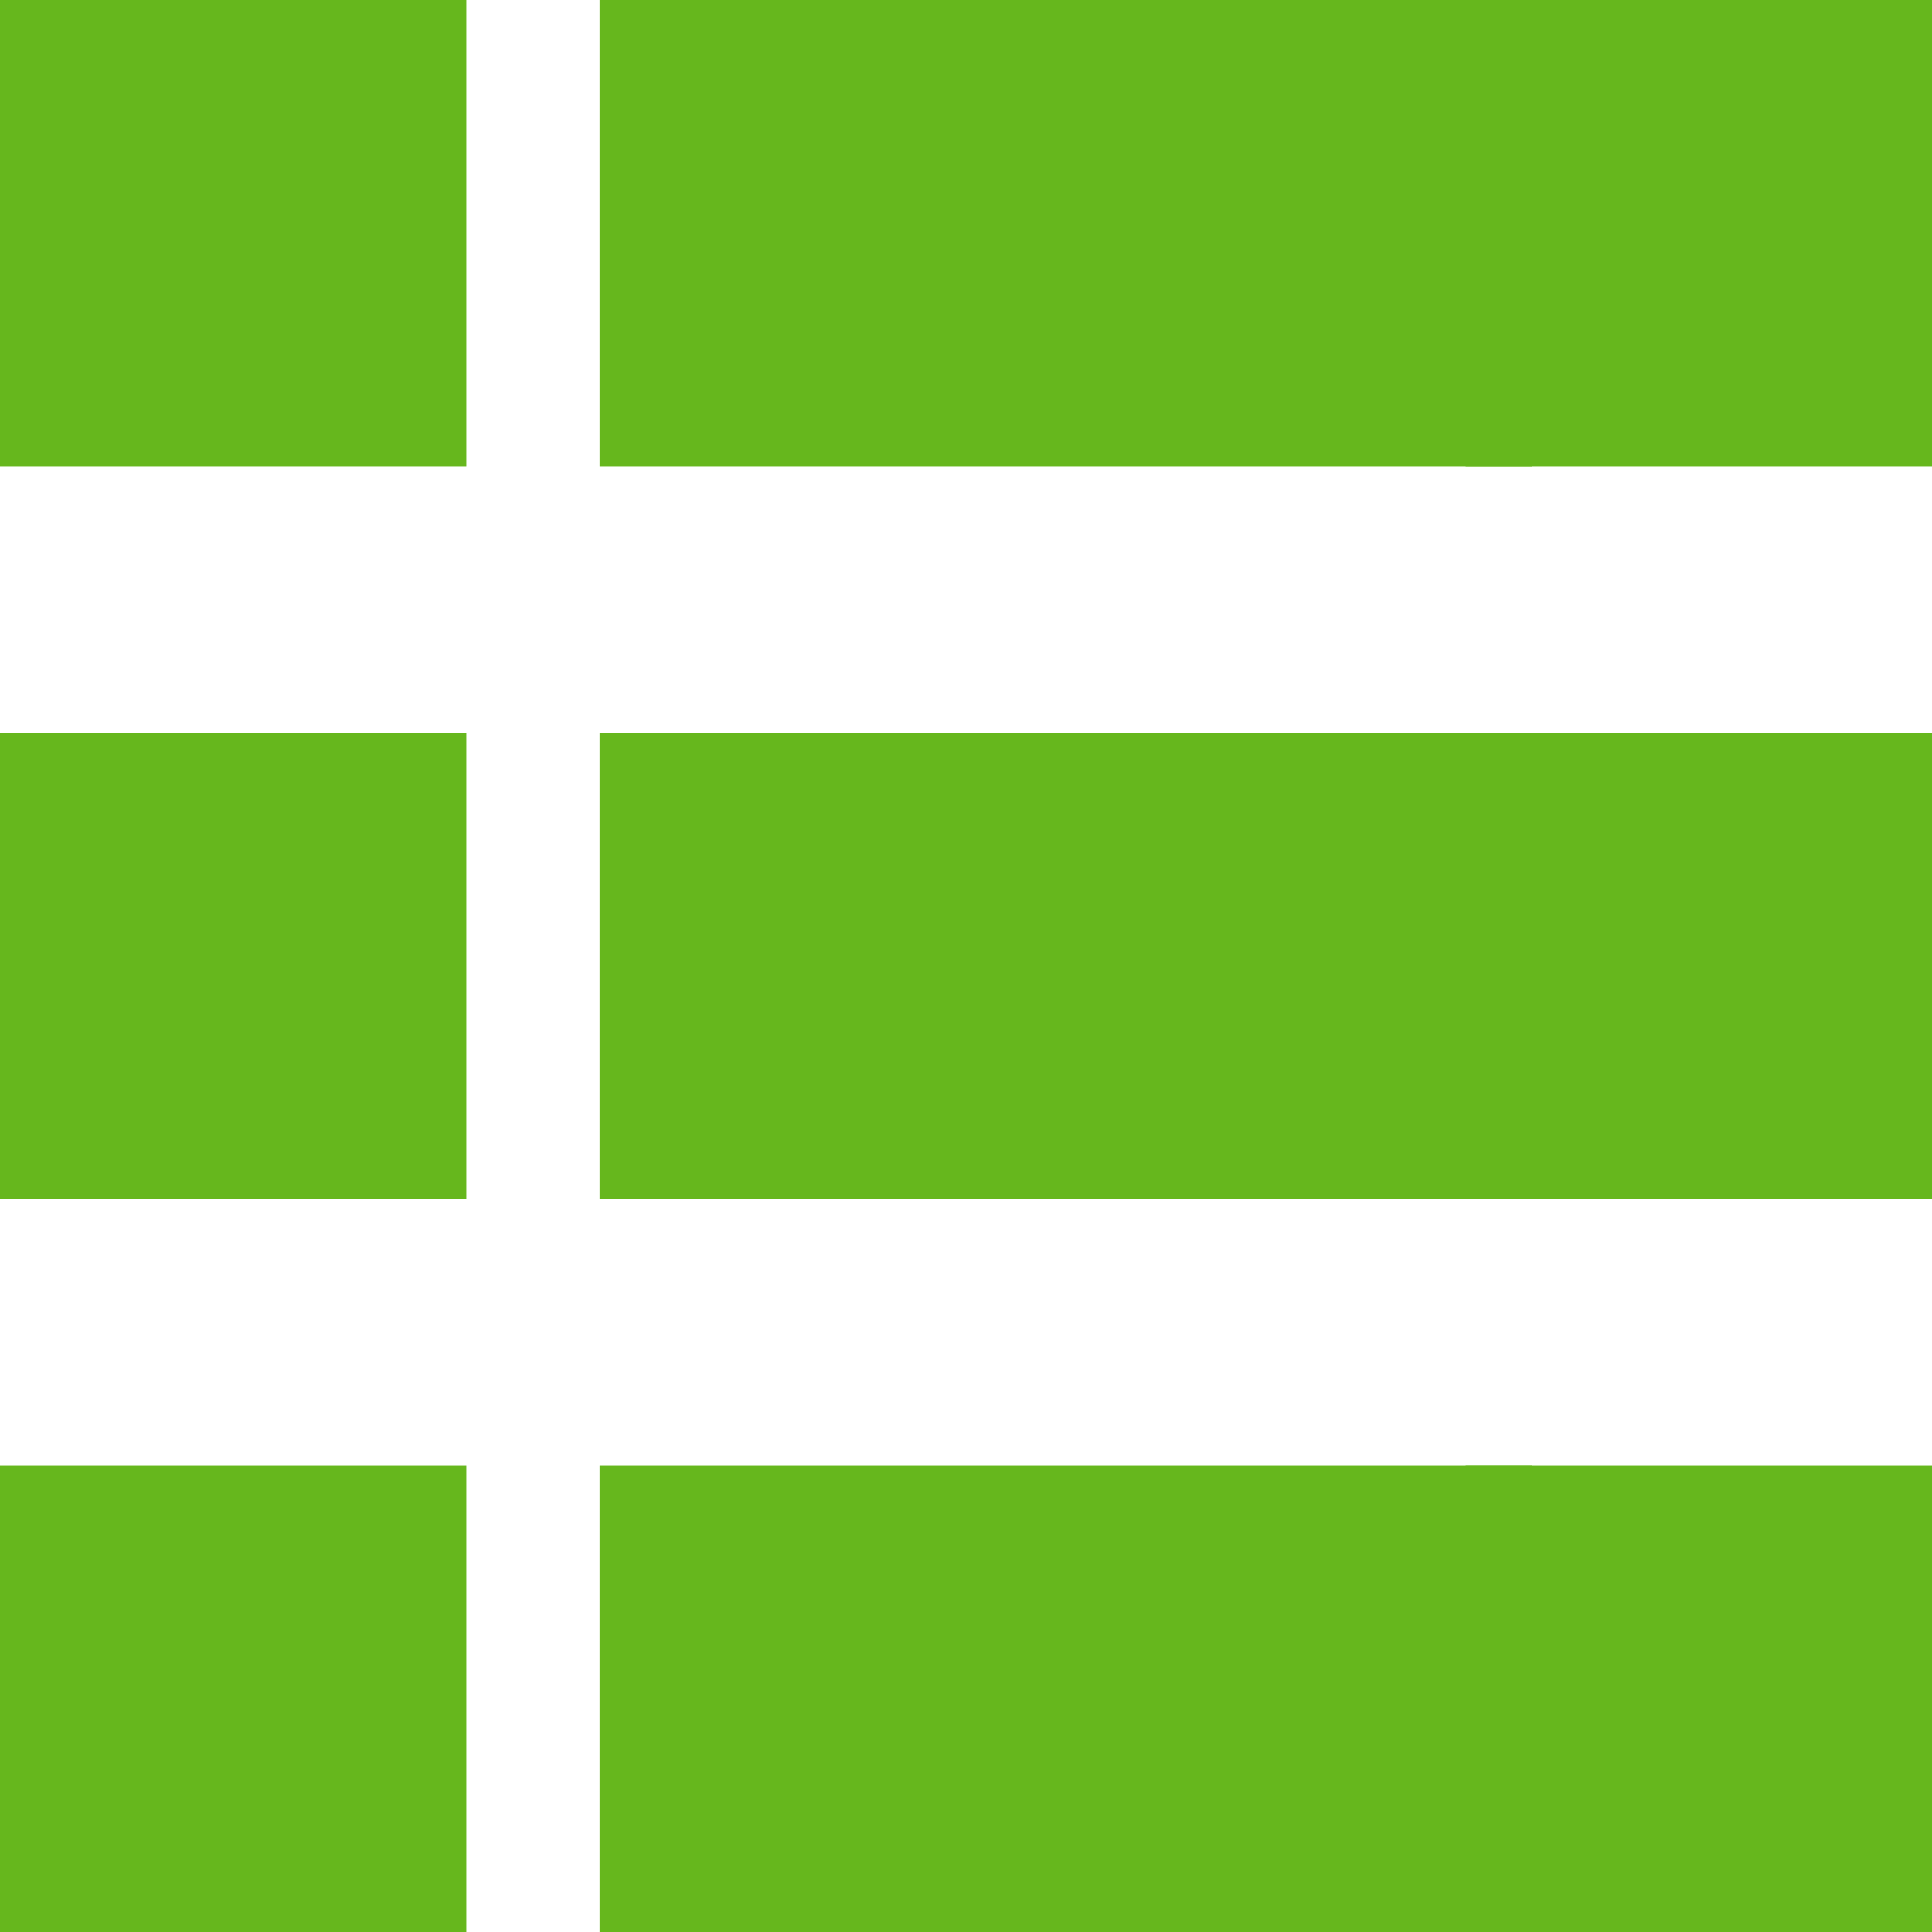 <?xml version="1.0"?>
<svg xmlns="http://www.w3.org/2000/svg" xmlns:xlink="http://www.w3.org/1999/xlink" version="1.1" id="Layer_1" x="0px" y="0px" viewBox="0 0 290 290" style="enable-background:new 0 0 290 290;" xml:space="preserve" width="512px" height="512px"><g><g>
	<rect y="220" width="70" height="70" data-original="#000000" class="active-path" data-old_color="#dedede" fill="#66b71d"/>
	<rect y="110" width="70" height="70" data-original="#000000" class="active-path" data-old_color="#dedede" fill="#66b71d"/>
	<rect width="70" height="70" data-original="#000000" class="active-path" data-old_color="#dedede" fill="#66b71d"/>
	<rect x="90" y="220" width="140" height="70" data-original="#000000" class="active-path" data-old_color="#dedede" fill="#66b71d"/>
	<rect x="90" y="110" width="140" height="70" data-original="#000000" class="active-path" data-old_color="#dedede" fill="#66b71d"/>
	<rect x="90" width="140" height="70" data-original="#000000" class="active-path" data-old_color="#dedede" fill="#66b71d"/>
	<rect x="220" y="220" width="70" height="70" data-original="#000000" class="active-path" data-old_color="#dedede" fill="#66b71d"/>
	<rect x="220" y="110" width="70" height="70" data-original="#000000" class="active-path" data-old_color="#dedede" fill="#66b71d"/>
	<rect x="220" width="70" height="70" data-original="#000000" class="active-path" data-old_color="#dedede" fill="#66b71d"/>
</g></g> </svg>
